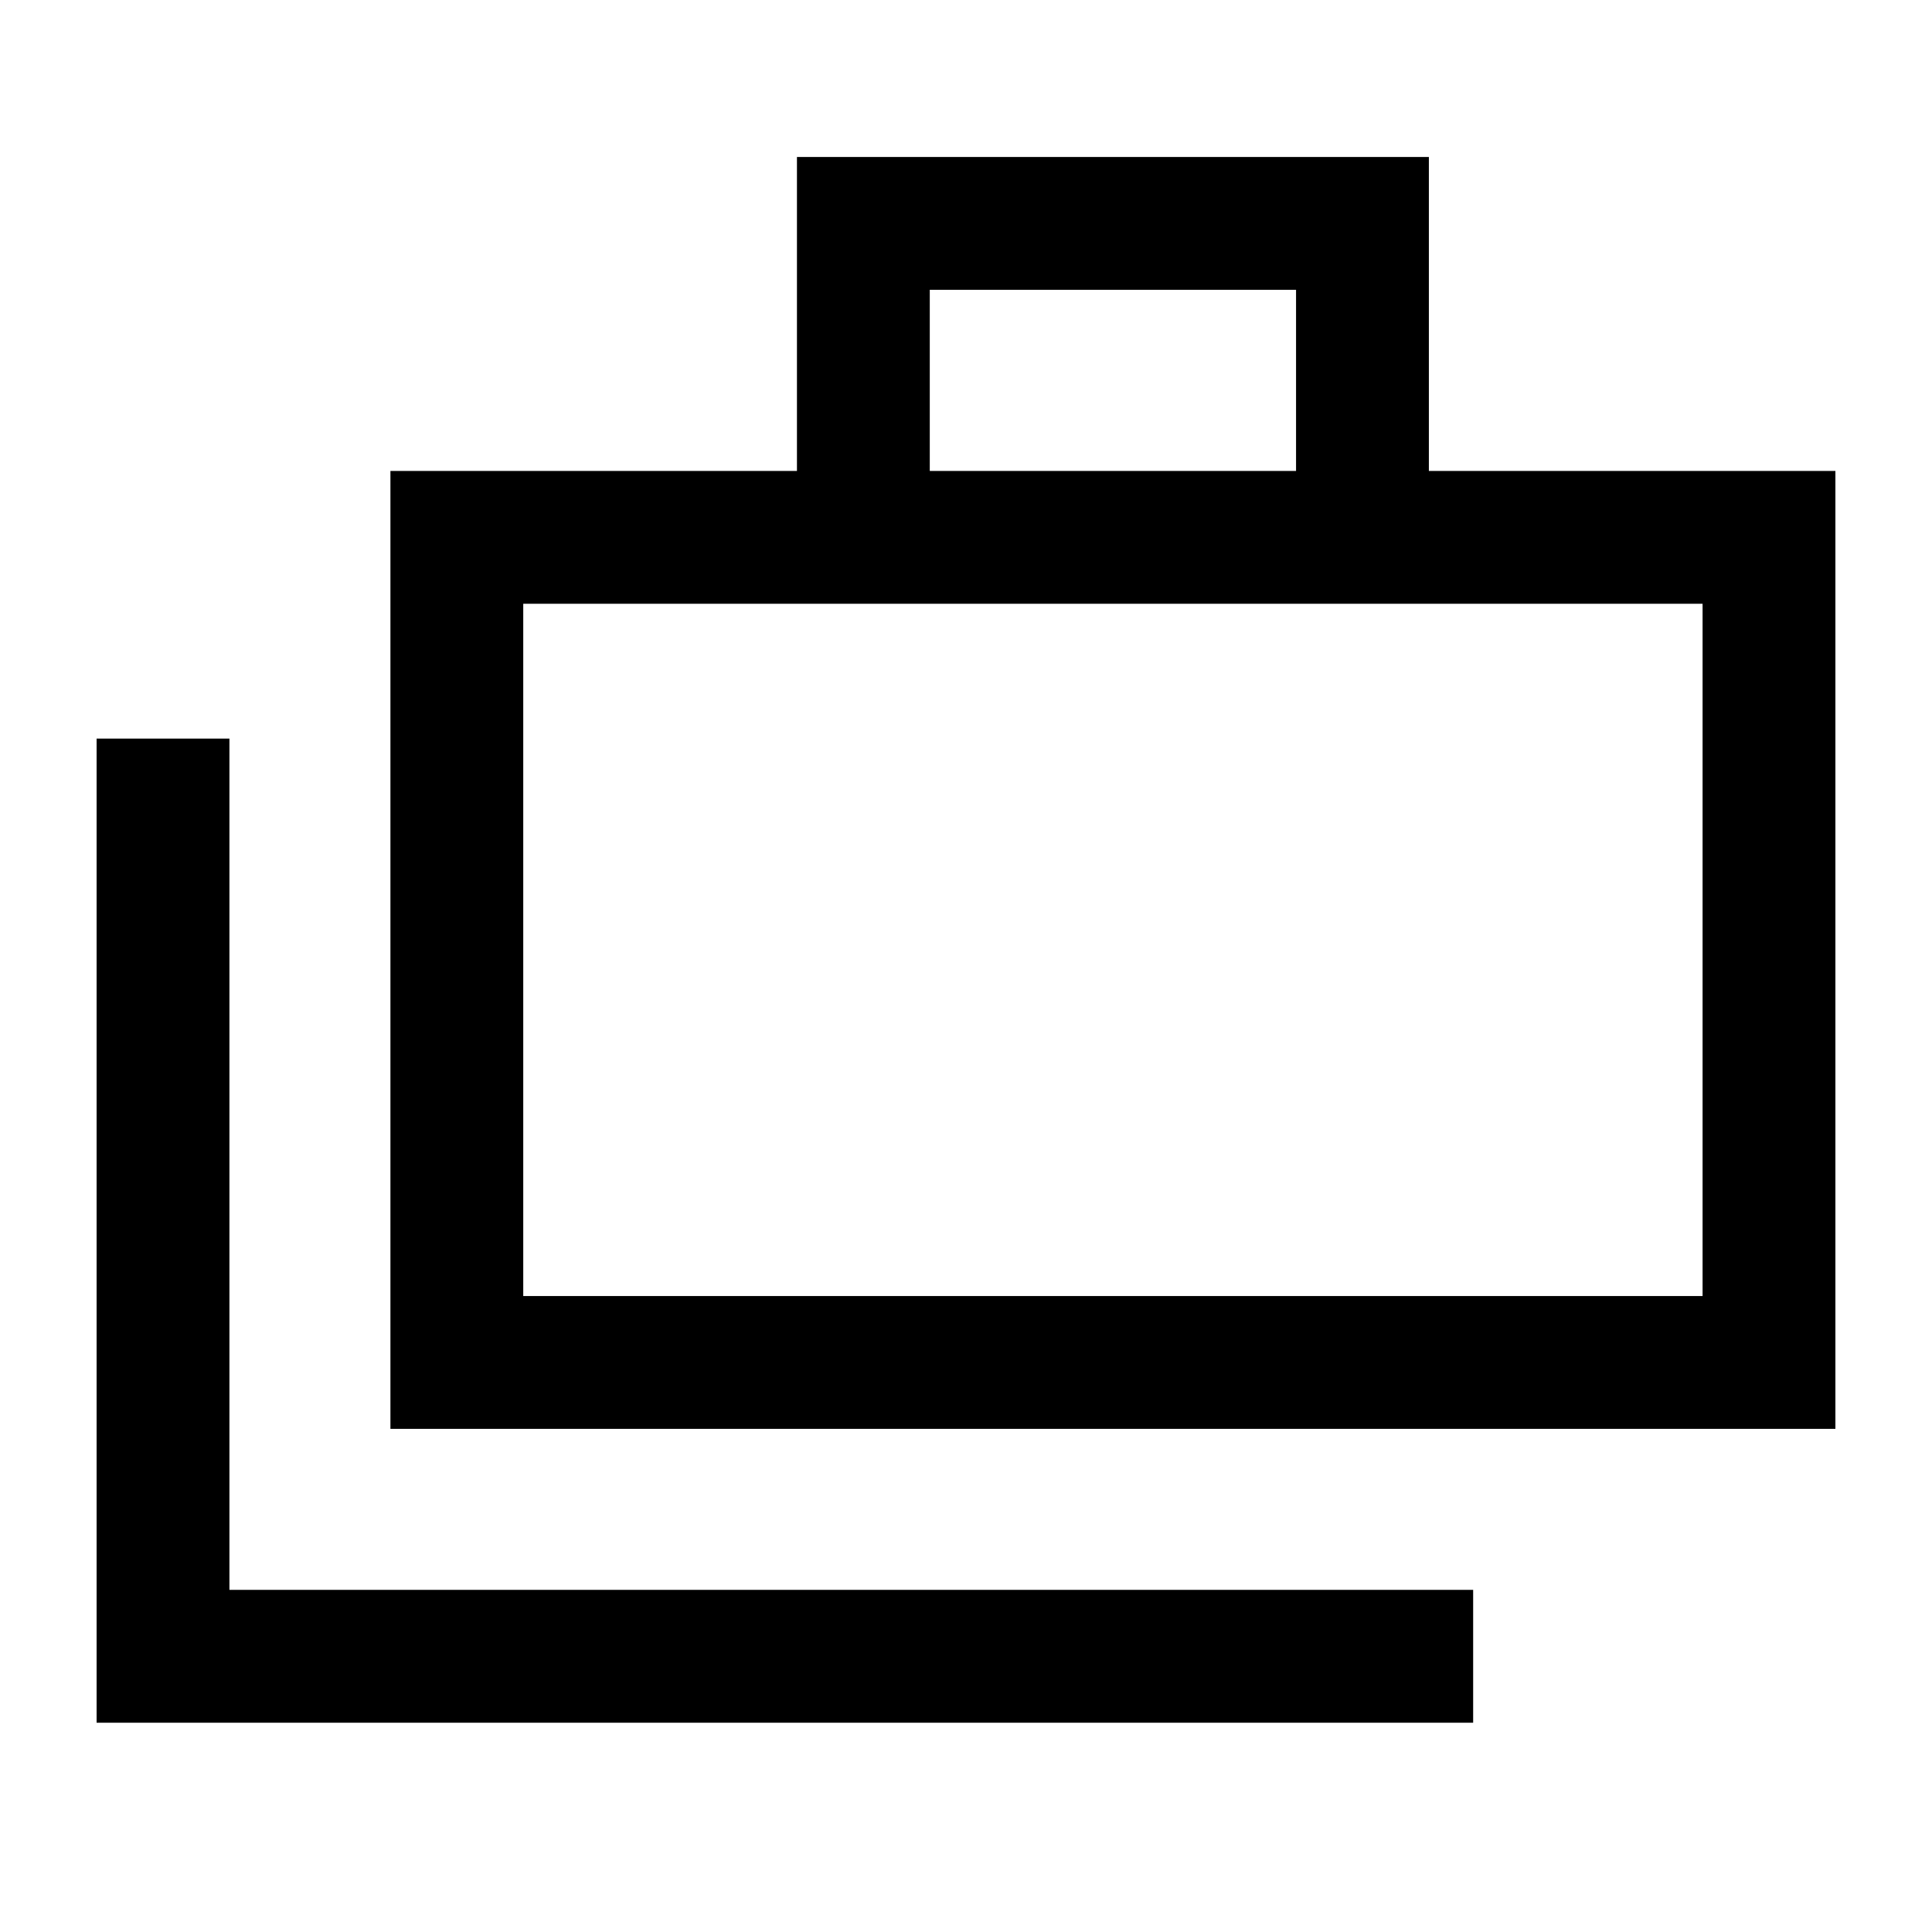 <svg xmlns="http://www.w3.org/2000/svg" height="24" width="24"><path d="M1.2 21.4V9.175h1.65V19.75H18.3v1.65Zm3.65-3.65V5.85H9.9v-3.9h7.85v3.9h5.05v11.9Zm6.7-11.9h4.55V3.6h-4.55ZM6.5 16.1h14.65V7.5H6.5Zm0-8.6v8.6Z"/></svg>